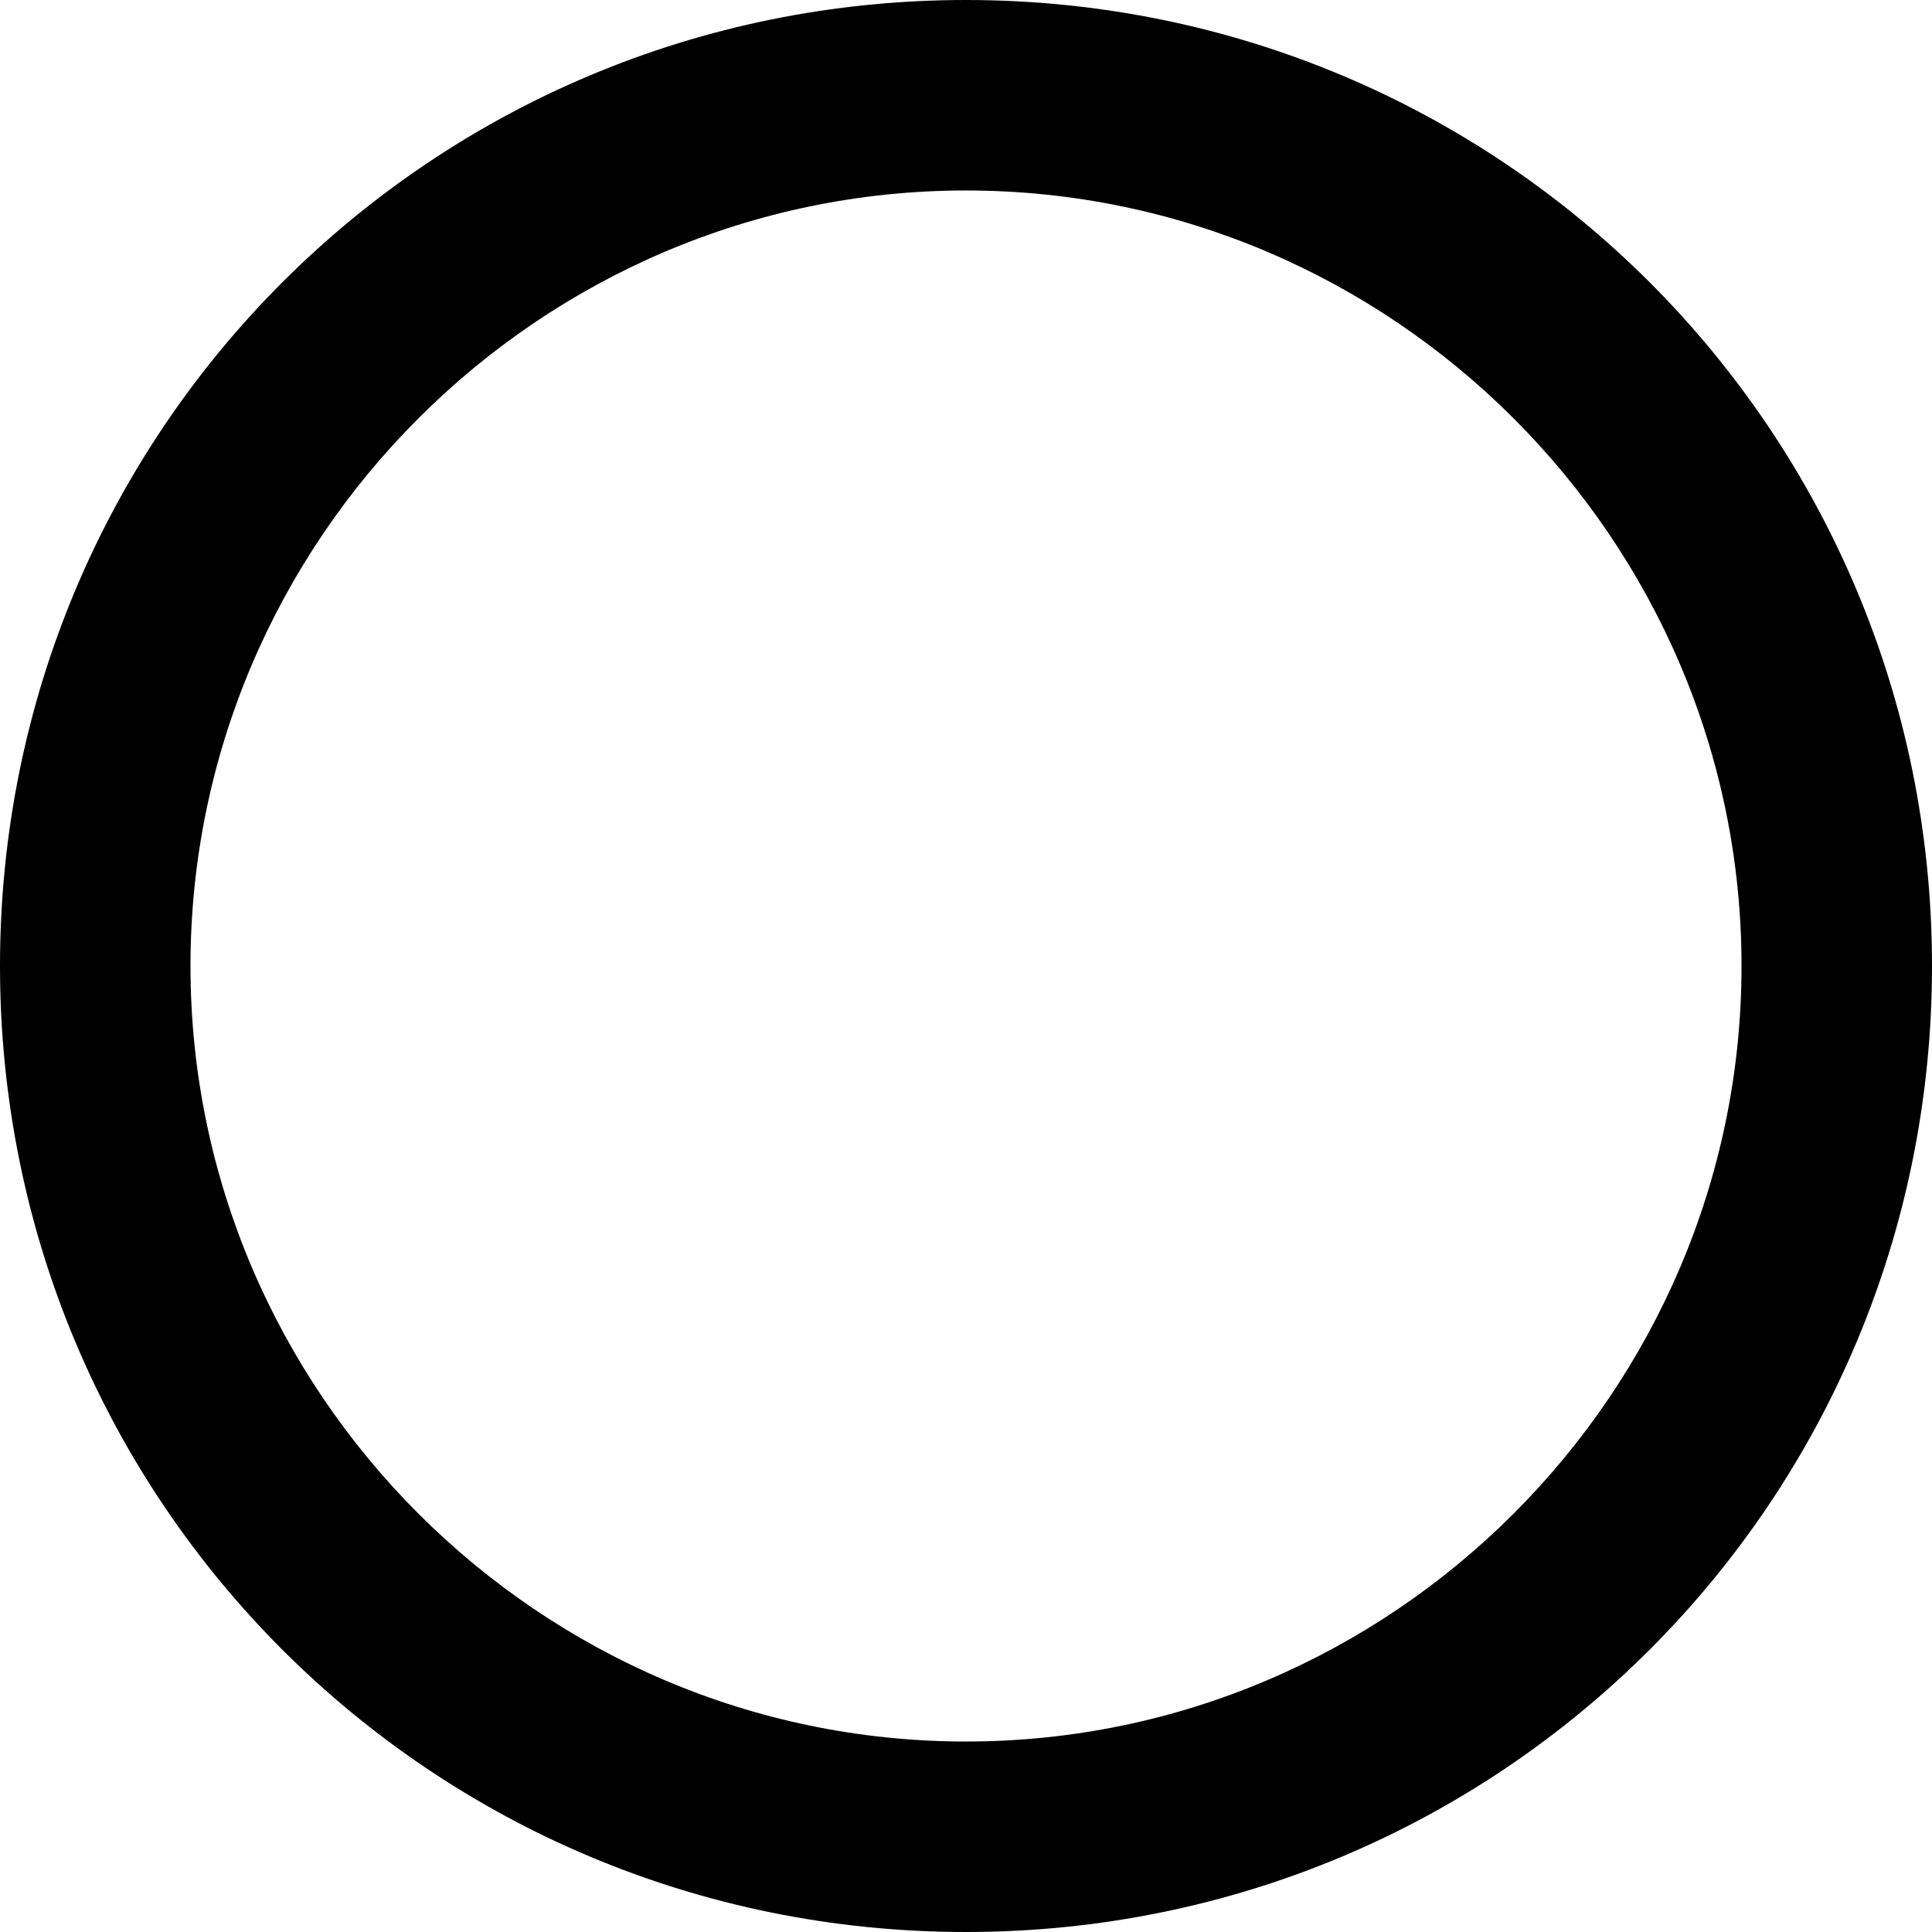<svg xmlns="http://www.w3.org/2000/svg" width="1500" height="1500" viewBox="0 0 1500 1500"><path d="M750 1352.112c330.986 0 602.112-271.126 602.112-602.112S1080.986 147.888 750 147.888 147.888 419.014 147.888 750 419.014 1352.112 750 1352.112zM750 0c415.493 0 750 334.507 750 750s-334.507 750-750 750S0 1165.493 0 750 334.507 0 750 0z"/></svg>